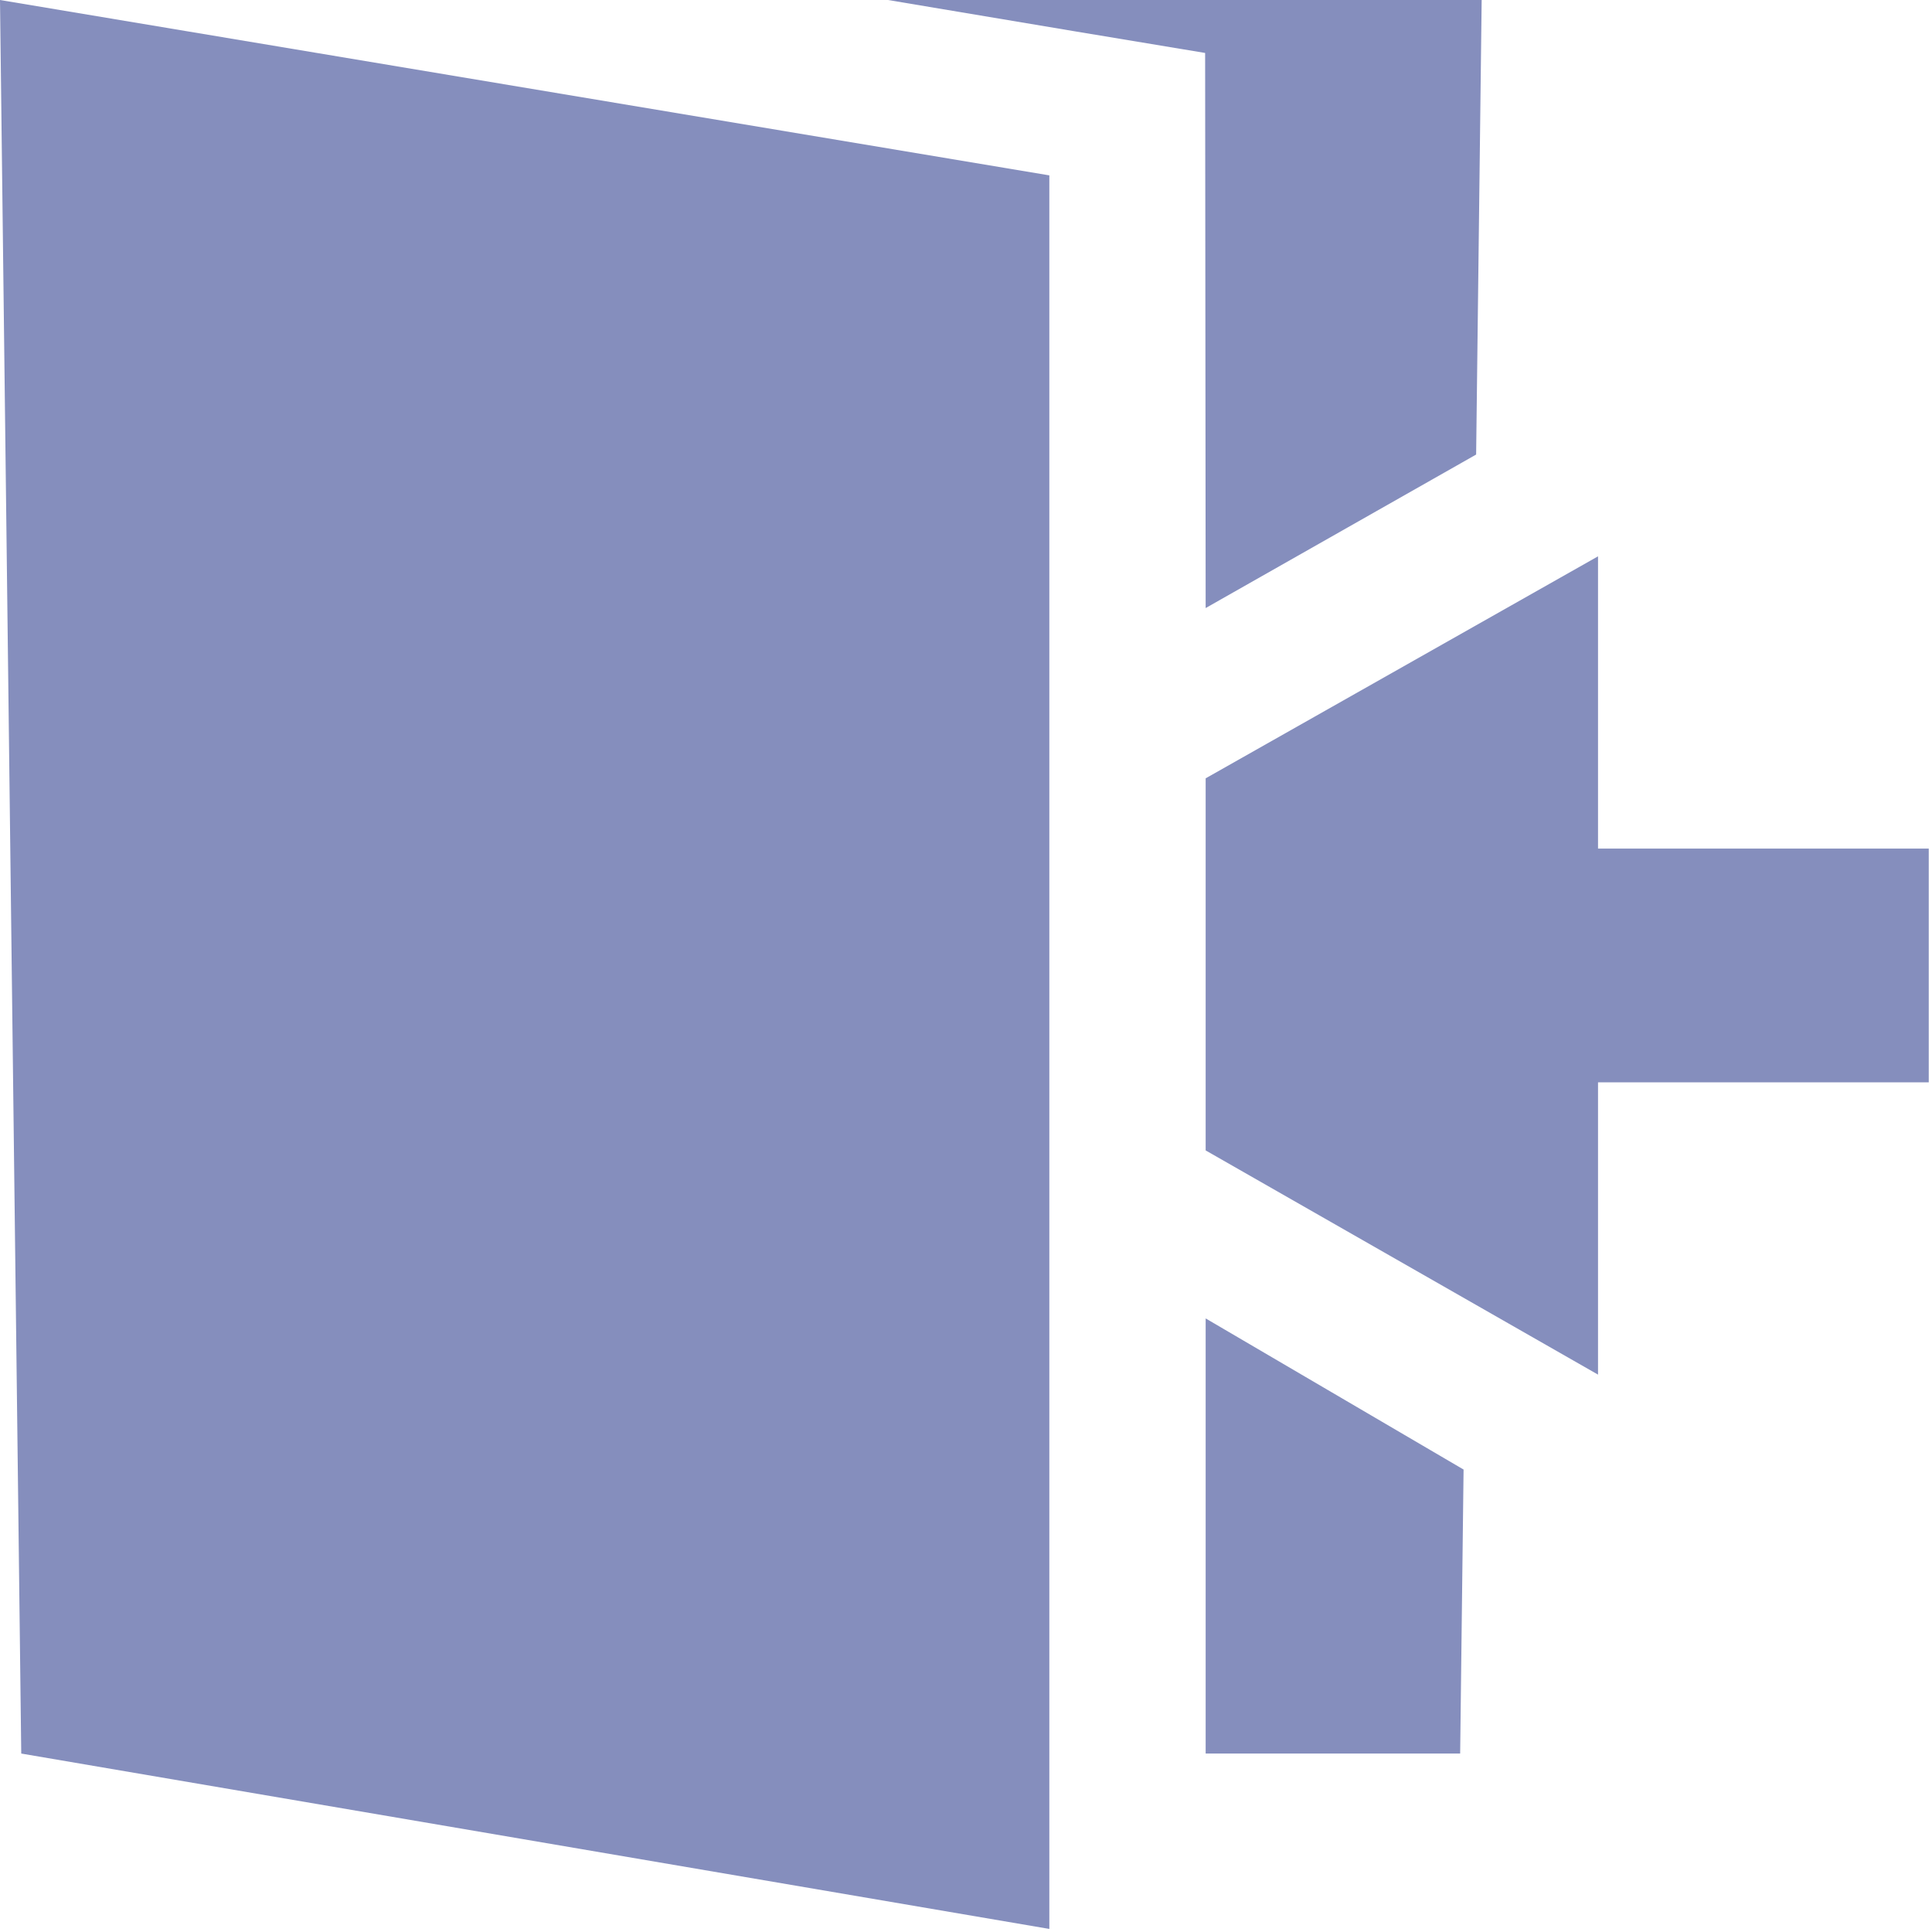 <?xml version="1.0" encoding="UTF-8"?>
<svg width="22px" height="22px" viewBox="0 0 22 22" version="1.1" xmlns="http://www.w3.org/2000/svg" xmlns:xlink="http://www.w3.org/1999/xlink">
    <title>编组 51</title>
    <g id="页面-1" stroke="none" stroke-width="1" fill="none" fill-rule="evenodd">
        <g id="创建赛点" transform="translate(-1226, -93)">
            <g id="编组-54" transform="translate(1196, 70)">
                <g id="编组-50" transform="translate(30, 23)">
                    <rect id="矩形" x="0" y="0" width="22" height="22"></rect>
                    <g id="编组" fill="#858EBD" fill-rule="nonzero">
                        <path d="M18.196,9.663 L21.963,9.663 L21.963,12.325 L18.197,12.325 L18.197,15.653 L13.729,13.1 L13.729,8.863 L18.197,6.335 L18.197,9.663 L18.196,9.663 Z M13.729,15.013 L16.666,16.734 L16.627,19.968 L13.729,19.968 L13.729,15.013 Z M13.723,0.603 L12.254,0.359 L10.112,0 L16.872,0 L16.809,5.176 L13.729,6.924 L13.723,0.603 L13.723,0.603 Z M11.949,21.965 L0.242,19.968 L0,5.32907052e-15 L11.949,1.997 L11.949,21.965 L11.949,21.965 Z" id="形状"></path>
                    </g>
                </g>
            </g>
        </g>
    </g>
</svg>